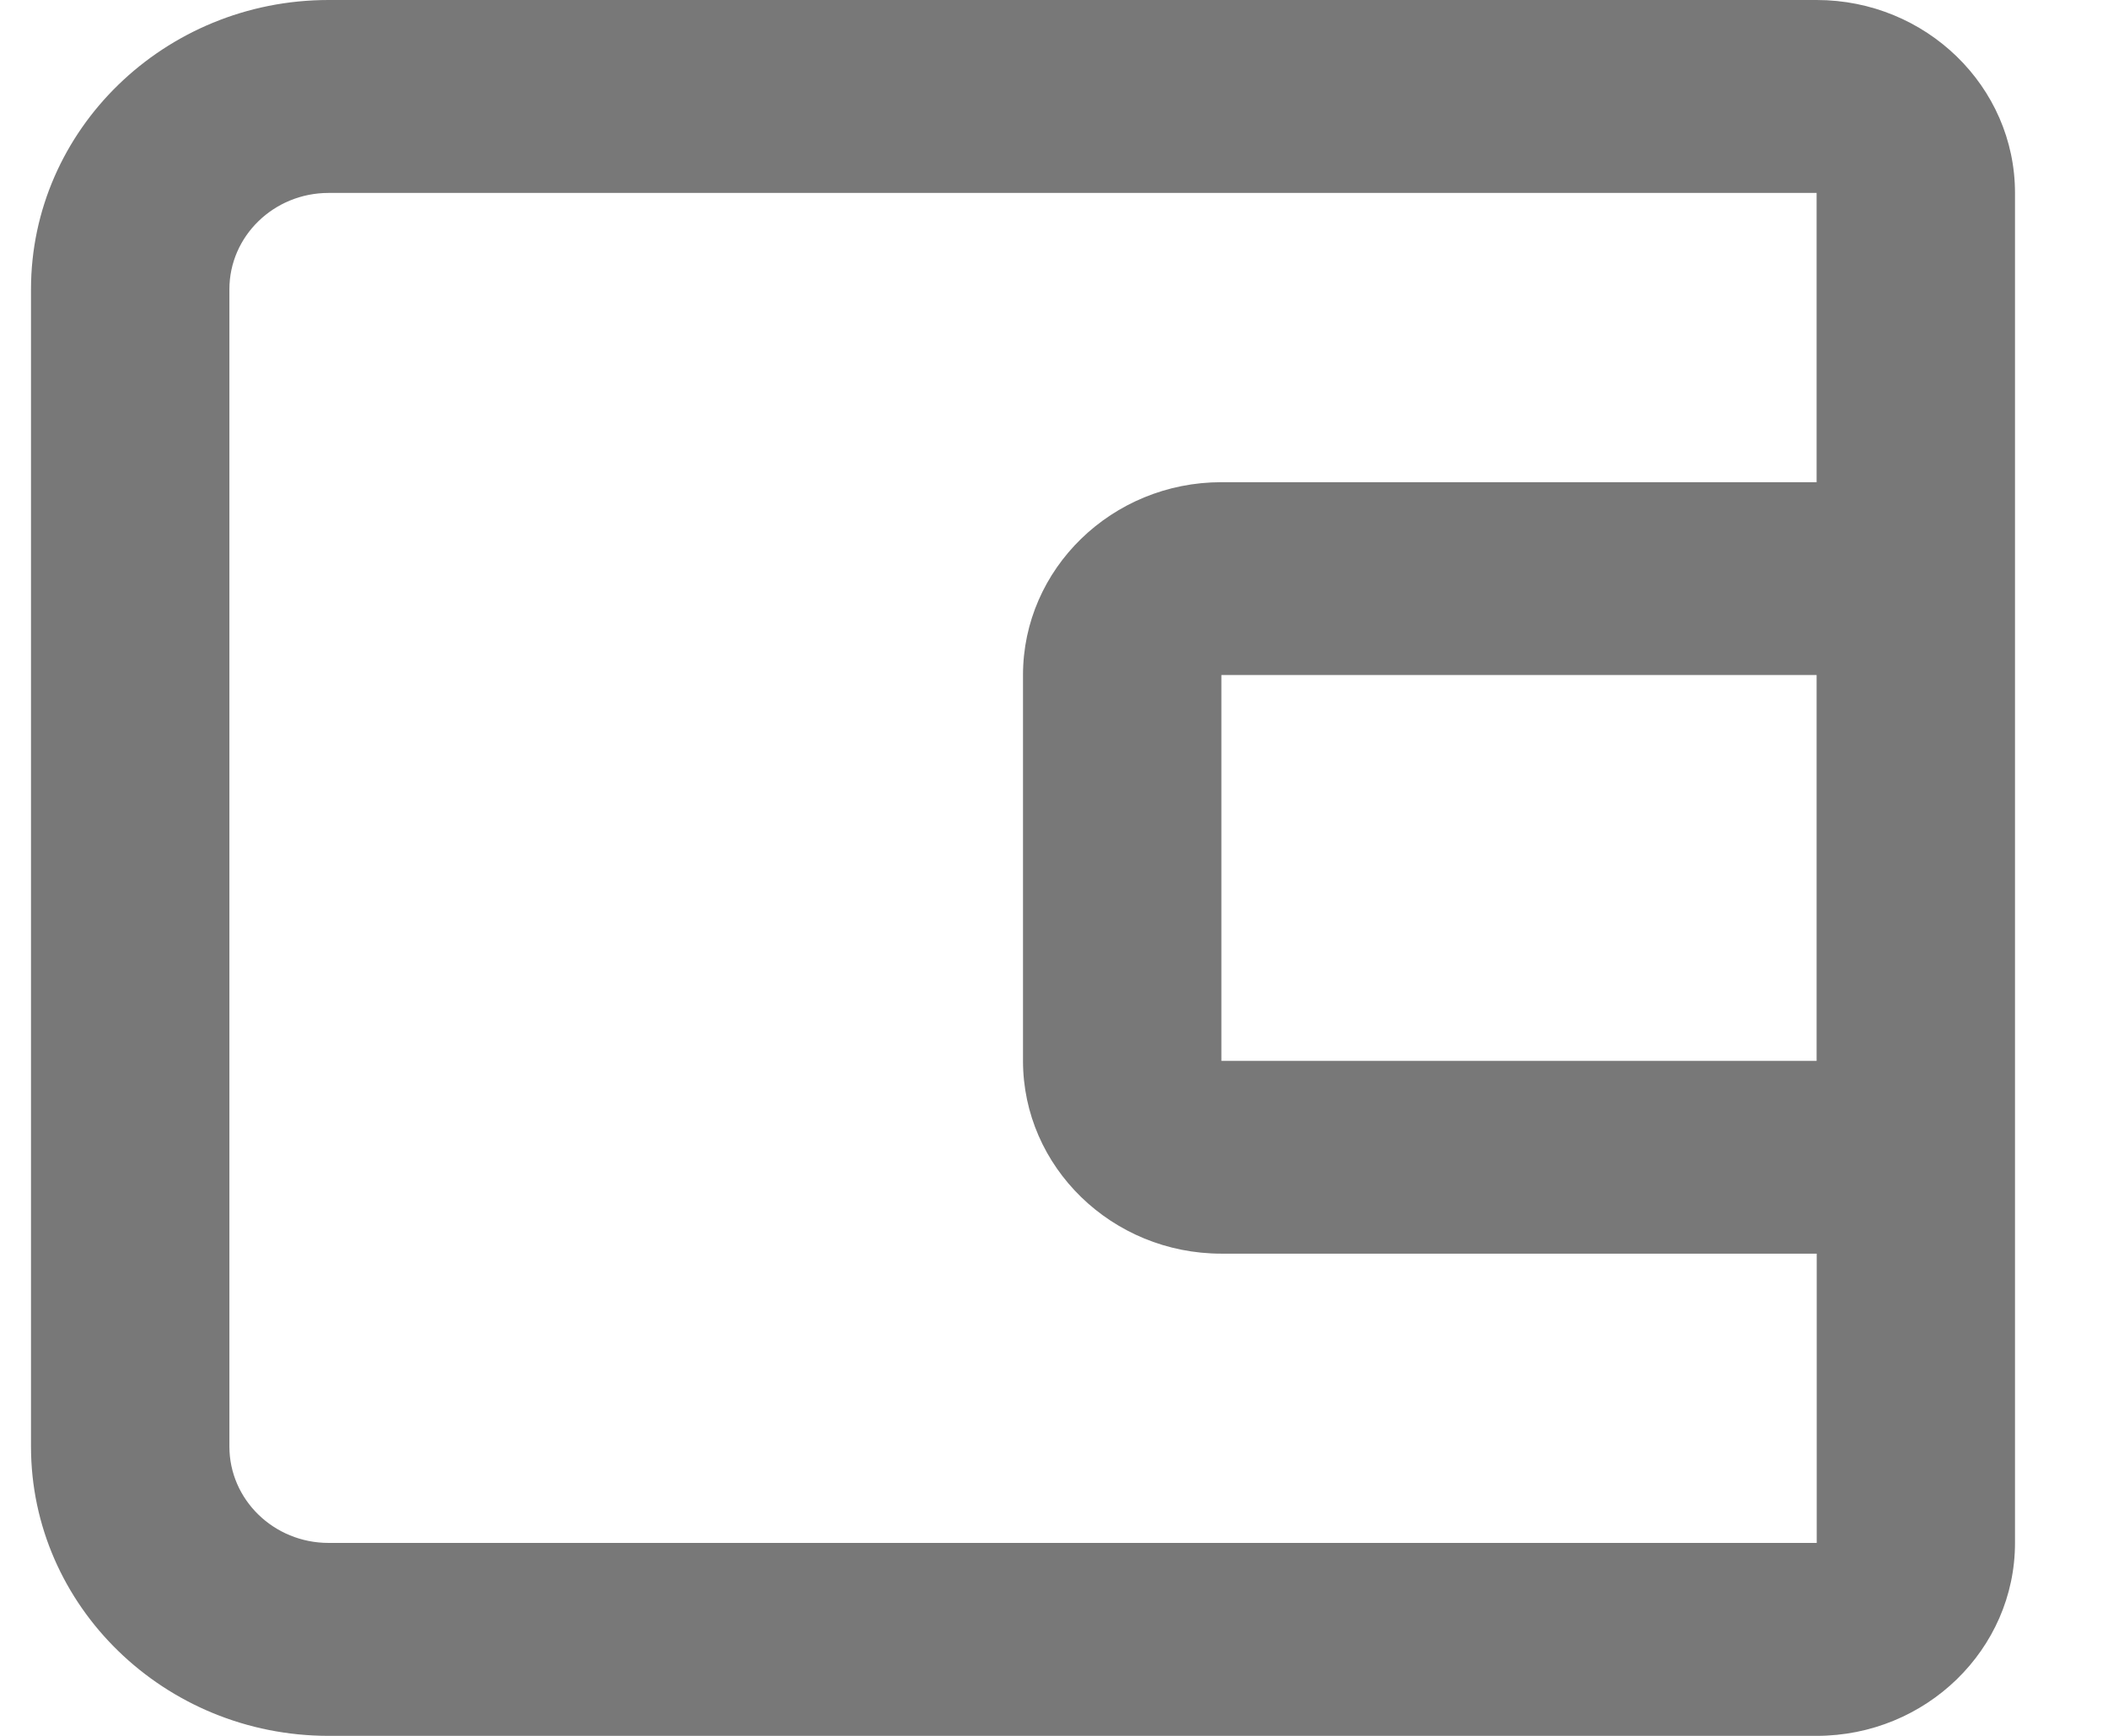 <svg xmlns="http://www.w3.org/2000/svg" width="17" height="14" fill="none" viewBox="0 0 17 14"><path fill="#787878" d="M14.65 0H2.65C1.327 0 0.25 1.047 0.25 2.333V11.667C0.25 12.953 1.327 14 2.65 14H14.65C15.532 14 16.25 13.302 16.25 12.444V1.556C16.25 0.698 15.532 0 14.65 0ZM2.65 12.444C2.208 12.444 1.85 12.095 1.85 11.667V2.333C1.85 1.905 2.208 1.556 2.65 1.556H14.65V3.889H9.85C8.968 3.889 8.25 4.587 8.25 5.444V8.556C8.25 9.413 8.968 10.111 9.85 10.111H14.651V12.444H2.65ZM14.65 5.444V8.556H9.85V5.444H14.65Z"/></svg>